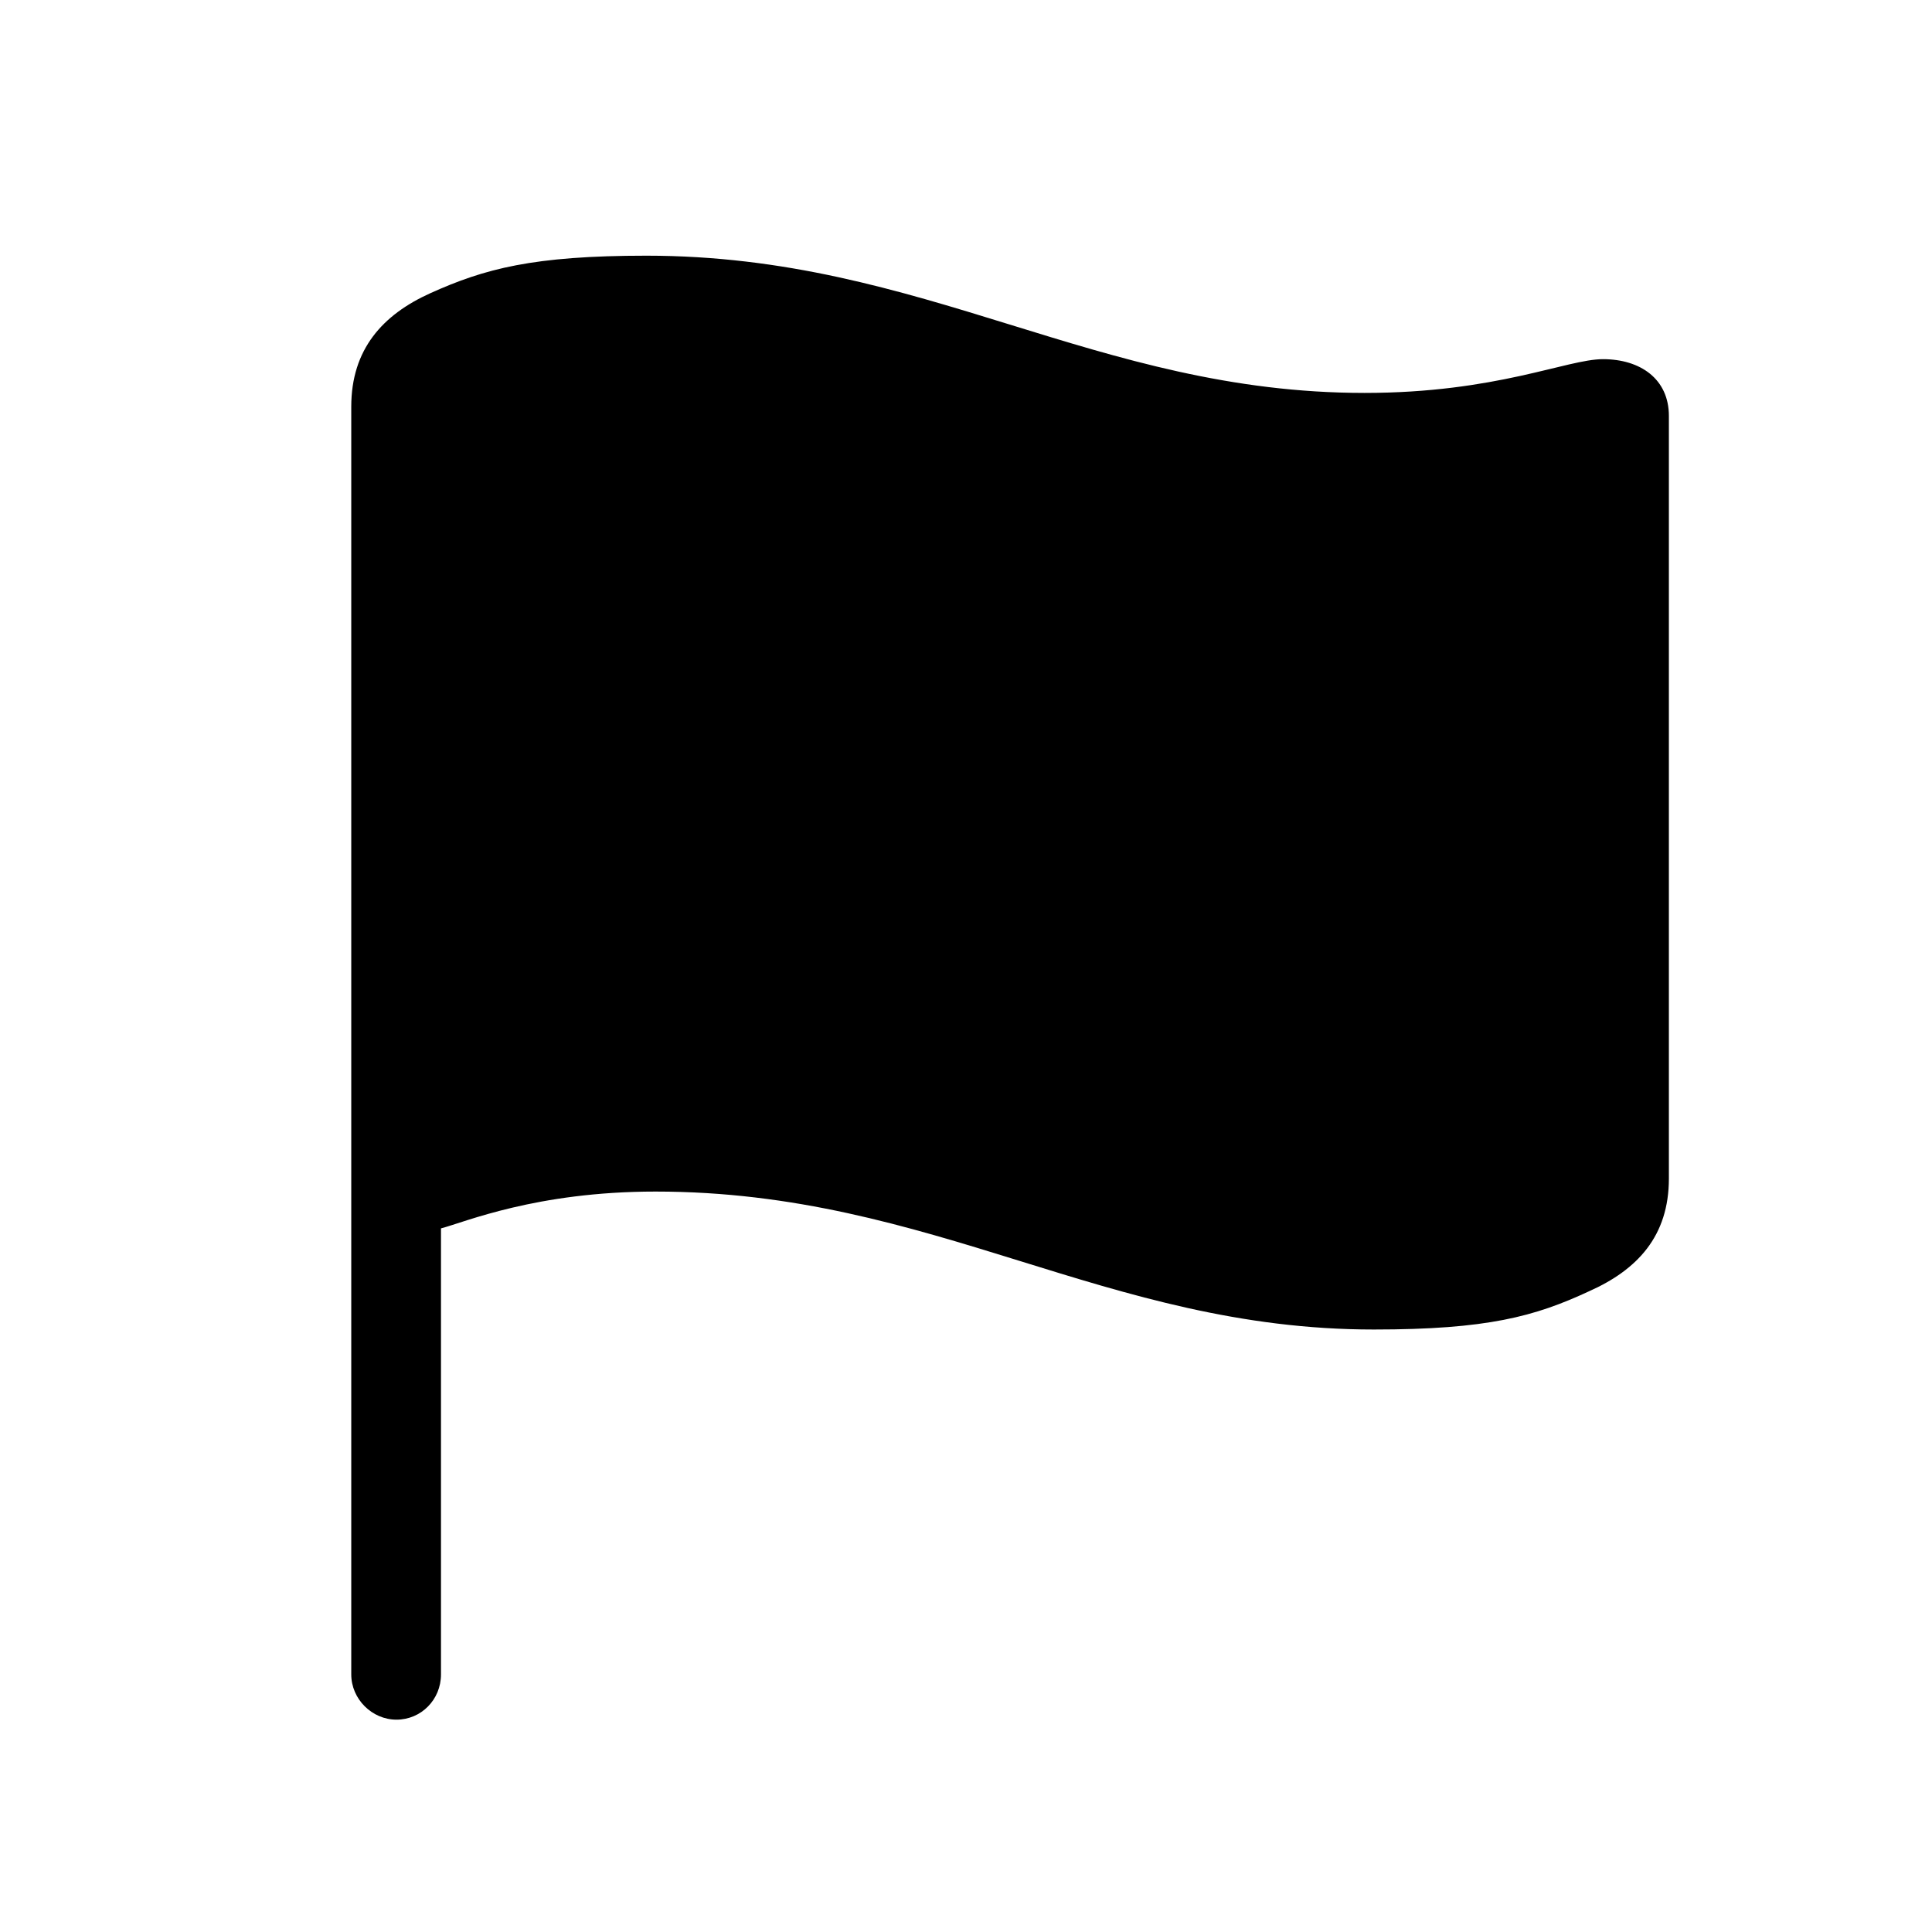 <svg width="32" height="32" viewBox="0 0 32 32" fill="none" xmlns="http://www.w3.org/2000/svg">
<path d="M6.567 28.483C6.974 28.483 7.304 28.153 7.304 27.734V20.346C7.697 20.244 8.878 19.736 10.858 19.736C15.467 19.736 18.311 22.021 22.754 22.021C24.633 22.021 25.42 21.806 26.321 21.387C27.121 21.031 27.642 20.473 27.642 19.52V6.889C27.642 6.279 27.172 5.949 26.55 5.949C25.953 5.949 24.785 6.508 22.602 6.508C18.145 6.508 15.315 4.235 10.706 4.235C8.827 4.235 8.027 4.451 7.126 4.857C6.339 5.213 5.818 5.784 5.818 6.736V27.734C5.818 28.141 6.161 28.483 6.567 28.483Z" fill="black"/>
</svg>
